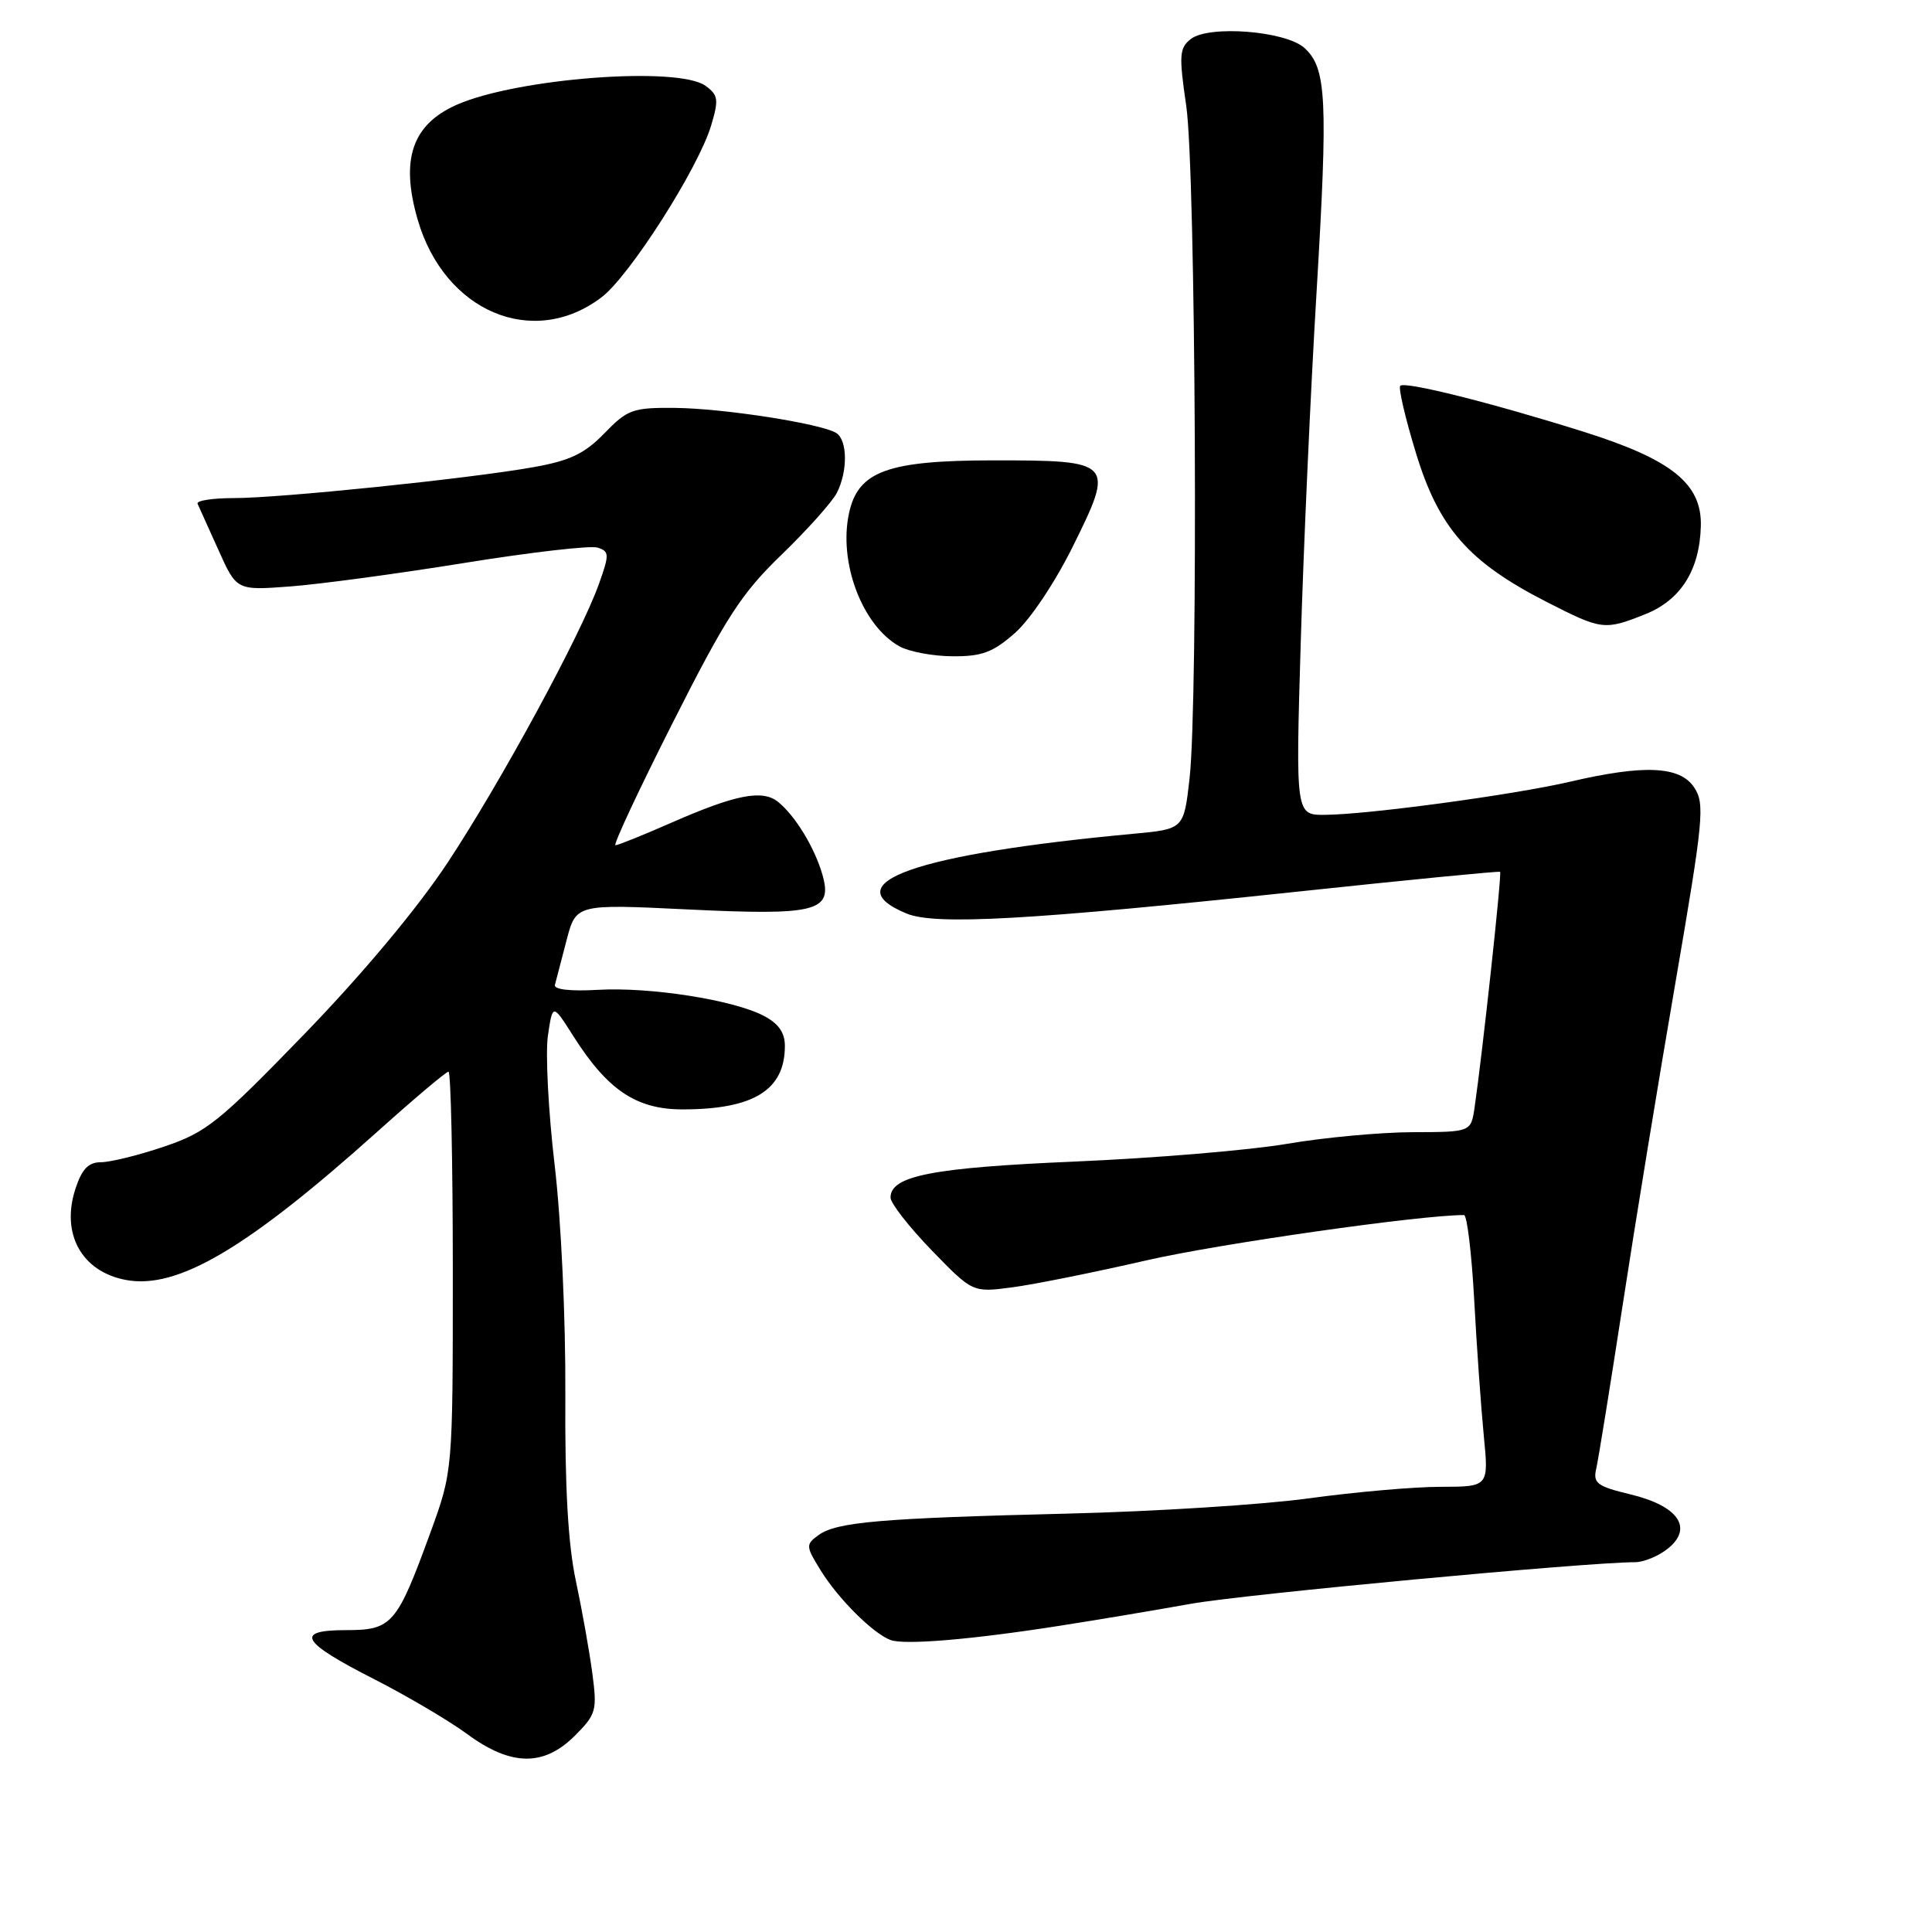 <?xml version="1.0" encoding="UTF-8" standalone="no"?>
<!DOCTYPE svg PUBLIC "-//W3C//DTD SVG 1.1//EN" "http://www.w3.org/Graphics/SVG/1.1/DTD/svg11.dtd" >
<svg xmlns="http://www.w3.org/2000/svg" xmlns:xlink="http://www.w3.org/1999/xlink" version="1.1" viewBox="0 0 256 256">
 <g >
 <path fill="currentColor"
d=" M 76.17 229.99 C 79.00 227.16 79.14 226.65 78.49 221.74 C 78.11 218.86 77.13 213.35 76.31 209.50 C 75.27 204.65 74.84 197.08 74.91 184.84 C 74.96 174.72 74.36 161.69 73.49 154.34 C 72.66 147.28 72.26 139.58 72.60 137.24 C 73.23 132.97 73.23 132.97 75.95 137.26 C 80.50 144.44 84.31 147.00 90.43 147.00 C 99.87 147.00 104.00 144.44 104.00 138.59 C 104.00 136.81 103.15 135.61 101.16 134.58 C 97.08 132.47 86.09 130.76 79.19 131.16 C 75.55 131.37 73.36 131.11 73.53 130.50 C 73.68 129.95 74.37 127.32 75.06 124.64 C 76.32 119.79 76.32 119.79 91.03 120.50 C 108.27 121.34 110.38 120.79 108.97 115.88 C 107.93 112.28 105.36 108.07 103.08 106.24 C 101.02 104.59 97.45 105.29 89.04 108.98 C 85.26 110.64 81.89 112.00 81.55 112.00 C 81.21 112.00 84.63 104.69 89.15 95.75 C 96.20 81.79 98.22 78.66 103.56 73.50 C 106.97 70.20 110.26 66.52 110.88 65.32 C 112.35 62.45 112.31 58.31 110.80 57.37 C 108.77 56.12 95.84 54.11 89.45 54.05 C 83.84 54.00 83.15 54.25 80.09 57.41 C 77.46 60.12 75.54 61.04 70.64 61.91 C 62.09 63.43 37.14 66.00 30.96 66.00 C 28.14 66.00 25.99 66.34 26.18 66.75 C 26.37 67.16 27.61 69.92 28.94 72.87 C 31.35 78.24 31.35 78.24 38.42 77.71 C 42.32 77.42 52.69 76.02 61.49 74.60 C 70.28 73.18 78.24 72.26 79.17 72.56 C 80.74 73.05 80.76 73.44 79.39 77.30 C 77.03 83.99 66.37 103.63 59.29 114.34 C 55.27 120.41 48.02 129.08 40.34 137.01 C 28.99 148.73 27.36 150.03 21.75 151.93 C 18.38 153.07 14.61 154.00 13.38 154.00 C 11.73 154.00 10.86 154.89 10.01 157.48 C 8.03 163.46 10.81 168.50 16.68 169.60 C 23.50 170.88 32.70 165.46 49.97 149.98 C 54.86 145.59 59.12 142.00 59.43 142.00 C 59.74 142.00 60.00 153.91 60.00 168.47 C 60.00 194.94 60.00 194.94 57.01 203.13 C 52.59 215.24 51.94 216.00 45.89 216.00 C 38.97 216.00 39.84 217.54 49.58 222.50 C 53.93 224.72 59.48 227.99 61.90 229.77 C 67.71 234.04 72.05 234.11 76.17 229.99 Z  M 140.50 215.41 C 145.45 214.64 153.24 213.33 157.81 212.51 C 164.87 211.25 210.14 207.01 216.64 207.00 C 217.82 207.00 219.79 206.18 221.02 205.18 C 224.40 202.45 222.37 199.53 216.03 198.01 C 211.65 196.96 211.07 196.53 211.50 194.65 C 211.78 193.47 213.35 183.72 215.00 173.00 C 216.64 162.28 219.80 142.97 222.02 130.11 C 225.72 108.57 225.92 106.52 224.50 104.36 C 222.63 101.50 217.89 101.28 208.00 103.59 C 200.54 105.32 181.37 107.92 175.59 107.97 C 171.68 108.00 171.68 108.00 172.35 85.25 C 172.72 72.74 173.66 51.80 174.45 38.72 C 175.98 13.06 175.78 9.01 172.84 6.35 C 170.35 4.10 160.19 3.30 157.79 5.17 C 156.27 6.36 156.20 7.30 157.18 14.00 C 158.45 22.61 158.79 92.93 157.62 103.18 C 156.86 109.86 156.86 109.86 150.18 110.48 C 121.30 113.17 110.37 117.01 120.13 121.05 C 123.92 122.62 136.42 121.92 172.00 118.14 C 186.57 116.59 198.62 115.41 198.77 115.52 C 199.03 115.70 196.44 139.52 195.39 146.75 C 194.91 150.00 194.91 150.00 187.20 150.02 C 182.97 150.03 175.45 150.72 170.50 151.57 C 165.55 152.41 152.95 153.46 142.50 153.91 C 123.52 154.72 118.00 155.80 118.00 158.68 C 118.00 159.43 120.45 162.57 123.44 165.66 C 128.88 171.27 128.88 171.27 134.12 170.58 C 137.00 170.20 145.02 168.59 151.93 167.00 C 161.55 164.80 188.16 161.00 193.99 161.00 C 194.39 161.00 195.00 166.06 195.34 172.25 C 195.67 178.44 196.25 186.54 196.61 190.25 C 197.27 197.00 197.27 197.00 190.89 197.01 C 187.37 197.01 179.55 197.70 173.50 198.53 C 167.45 199.37 153.05 200.28 141.50 200.56 C 116.64 201.17 110.83 201.67 108.44 203.42 C 106.75 204.66 106.76 204.88 108.76 208.11 C 111.09 211.87 115.69 216.45 118.00 217.31 C 119.88 218.00 128.79 217.25 140.50 215.41 Z  M 134.47 83.89 C 136.49 82.12 139.79 77.19 142.15 72.42 C 147.72 61.19 147.55 61.00 131.63 61.00 C 117.64 61.01 113.72 62.43 112.51 67.95 C 111.07 74.50 114.24 82.90 119.19 85.65 C 120.46 86.35 123.62 86.95 126.22 86.96 C 130.09 86.99 131.56 86.45 134.47 83.89 Z  M 218.02 81.38 C 222.72 79.50 225.22 75.53 225.37 69.70 C 225.52 64.10 221.51 60.88 209.81 57.20 C 197.62 53.37 186.17 50.50 185.54 51.12 C 185.27 51.40 186.21 55.42 187.63 60.06 C 190.66 69.98 194.61 74.48 204.92 79.75 C 212.26 83.50 212.60 83.54 218.02 81.38 Z  M 79.71 39.39 C 83.42 36.58 92.52 22.32 94.23 16.63 C 95.26 13.20 95.17 12.60 93.50 11.38 C 89.88 8.73 68.49 10.36 60.50 13.89 C 54.60 16.51 53.03 21.14 55.35 29.12 C 58.89 41.31 70.65 46.27 79.71 39.39 Z "/>
</g>
</svg>